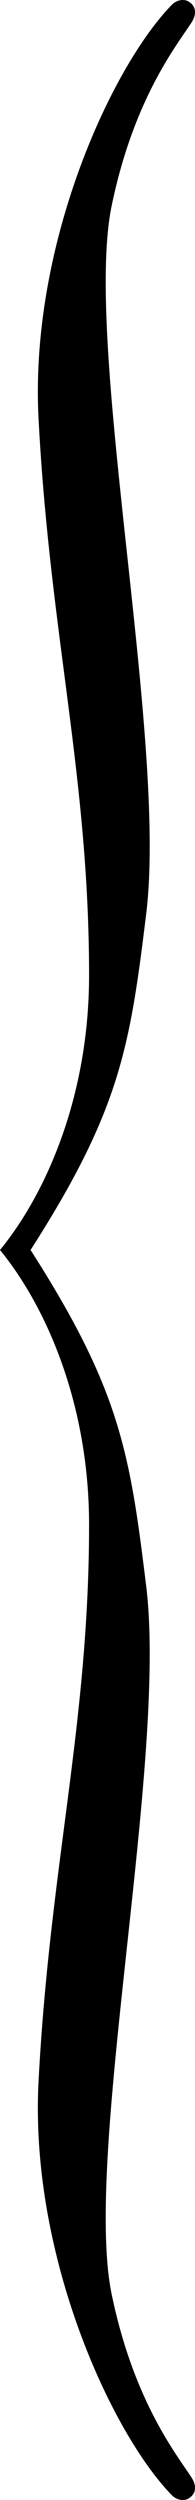 <svg width="24" height="307" viewBox="0 0 24 307" fill="none" xmlns="http://www.w3.org/2000/svg">
<path fill-rule="evenodd" clip-rule="evenodd" d="M21.188 0.551C13.743 8.127 3.622 30.056 4.745 51.428C5.365 63.23 6.667 73.241 7.921 82.875C9.479 94.852 10.962 106.244 10.962 119.768C10.962 134.388 5.808 146.402 0 153.5H0C4.99291e-05 153.5 9.98582e-05 153.5 0 153.5C9.98582e-05 153.5 4.99291e-05 153.5 0 153.5H0C5.808 160.597 10.962 172.611 10.962 187.232C10.962 200.755 9.479 212.148 7.921 224.125C6.667 233.759 5.365 243.77 4.745 255.572C3.622 276.944 13.743 298.873 21.188 306.449C21.596 306.865 22.588 307.318 23.396 306.688C24.214 306.05 24.133 305.093 23.56 304.216C23.357 303.905 23.113 303.55 22.838 303.148C20.578 299.849 16.15 293.387 13.743 281.728C11.954 273.062 13.779 256.18 15.648 238.882C17.443 222.271 19.279 205.277 17.997 194.807C15.994 178.454 14.807 170.725 3.763 153.5C14.807 136.275 15.994 128.546 17.997 112.193C19.279 101.723 17.443 84.729 15.648 68.117C13.779 50.82 11.954 33.938 13.743 25.272C16.15 13.613 20.578 7.15 22.838 3.851C23.113 3.45 23.357 3.095 23.56 2.784C24.133 1.907 24.214 0.949 23.396 0.312C22.588 -0.318 21.596 0.135 21.188 0.551Z" fill="black"/>
</svg>
